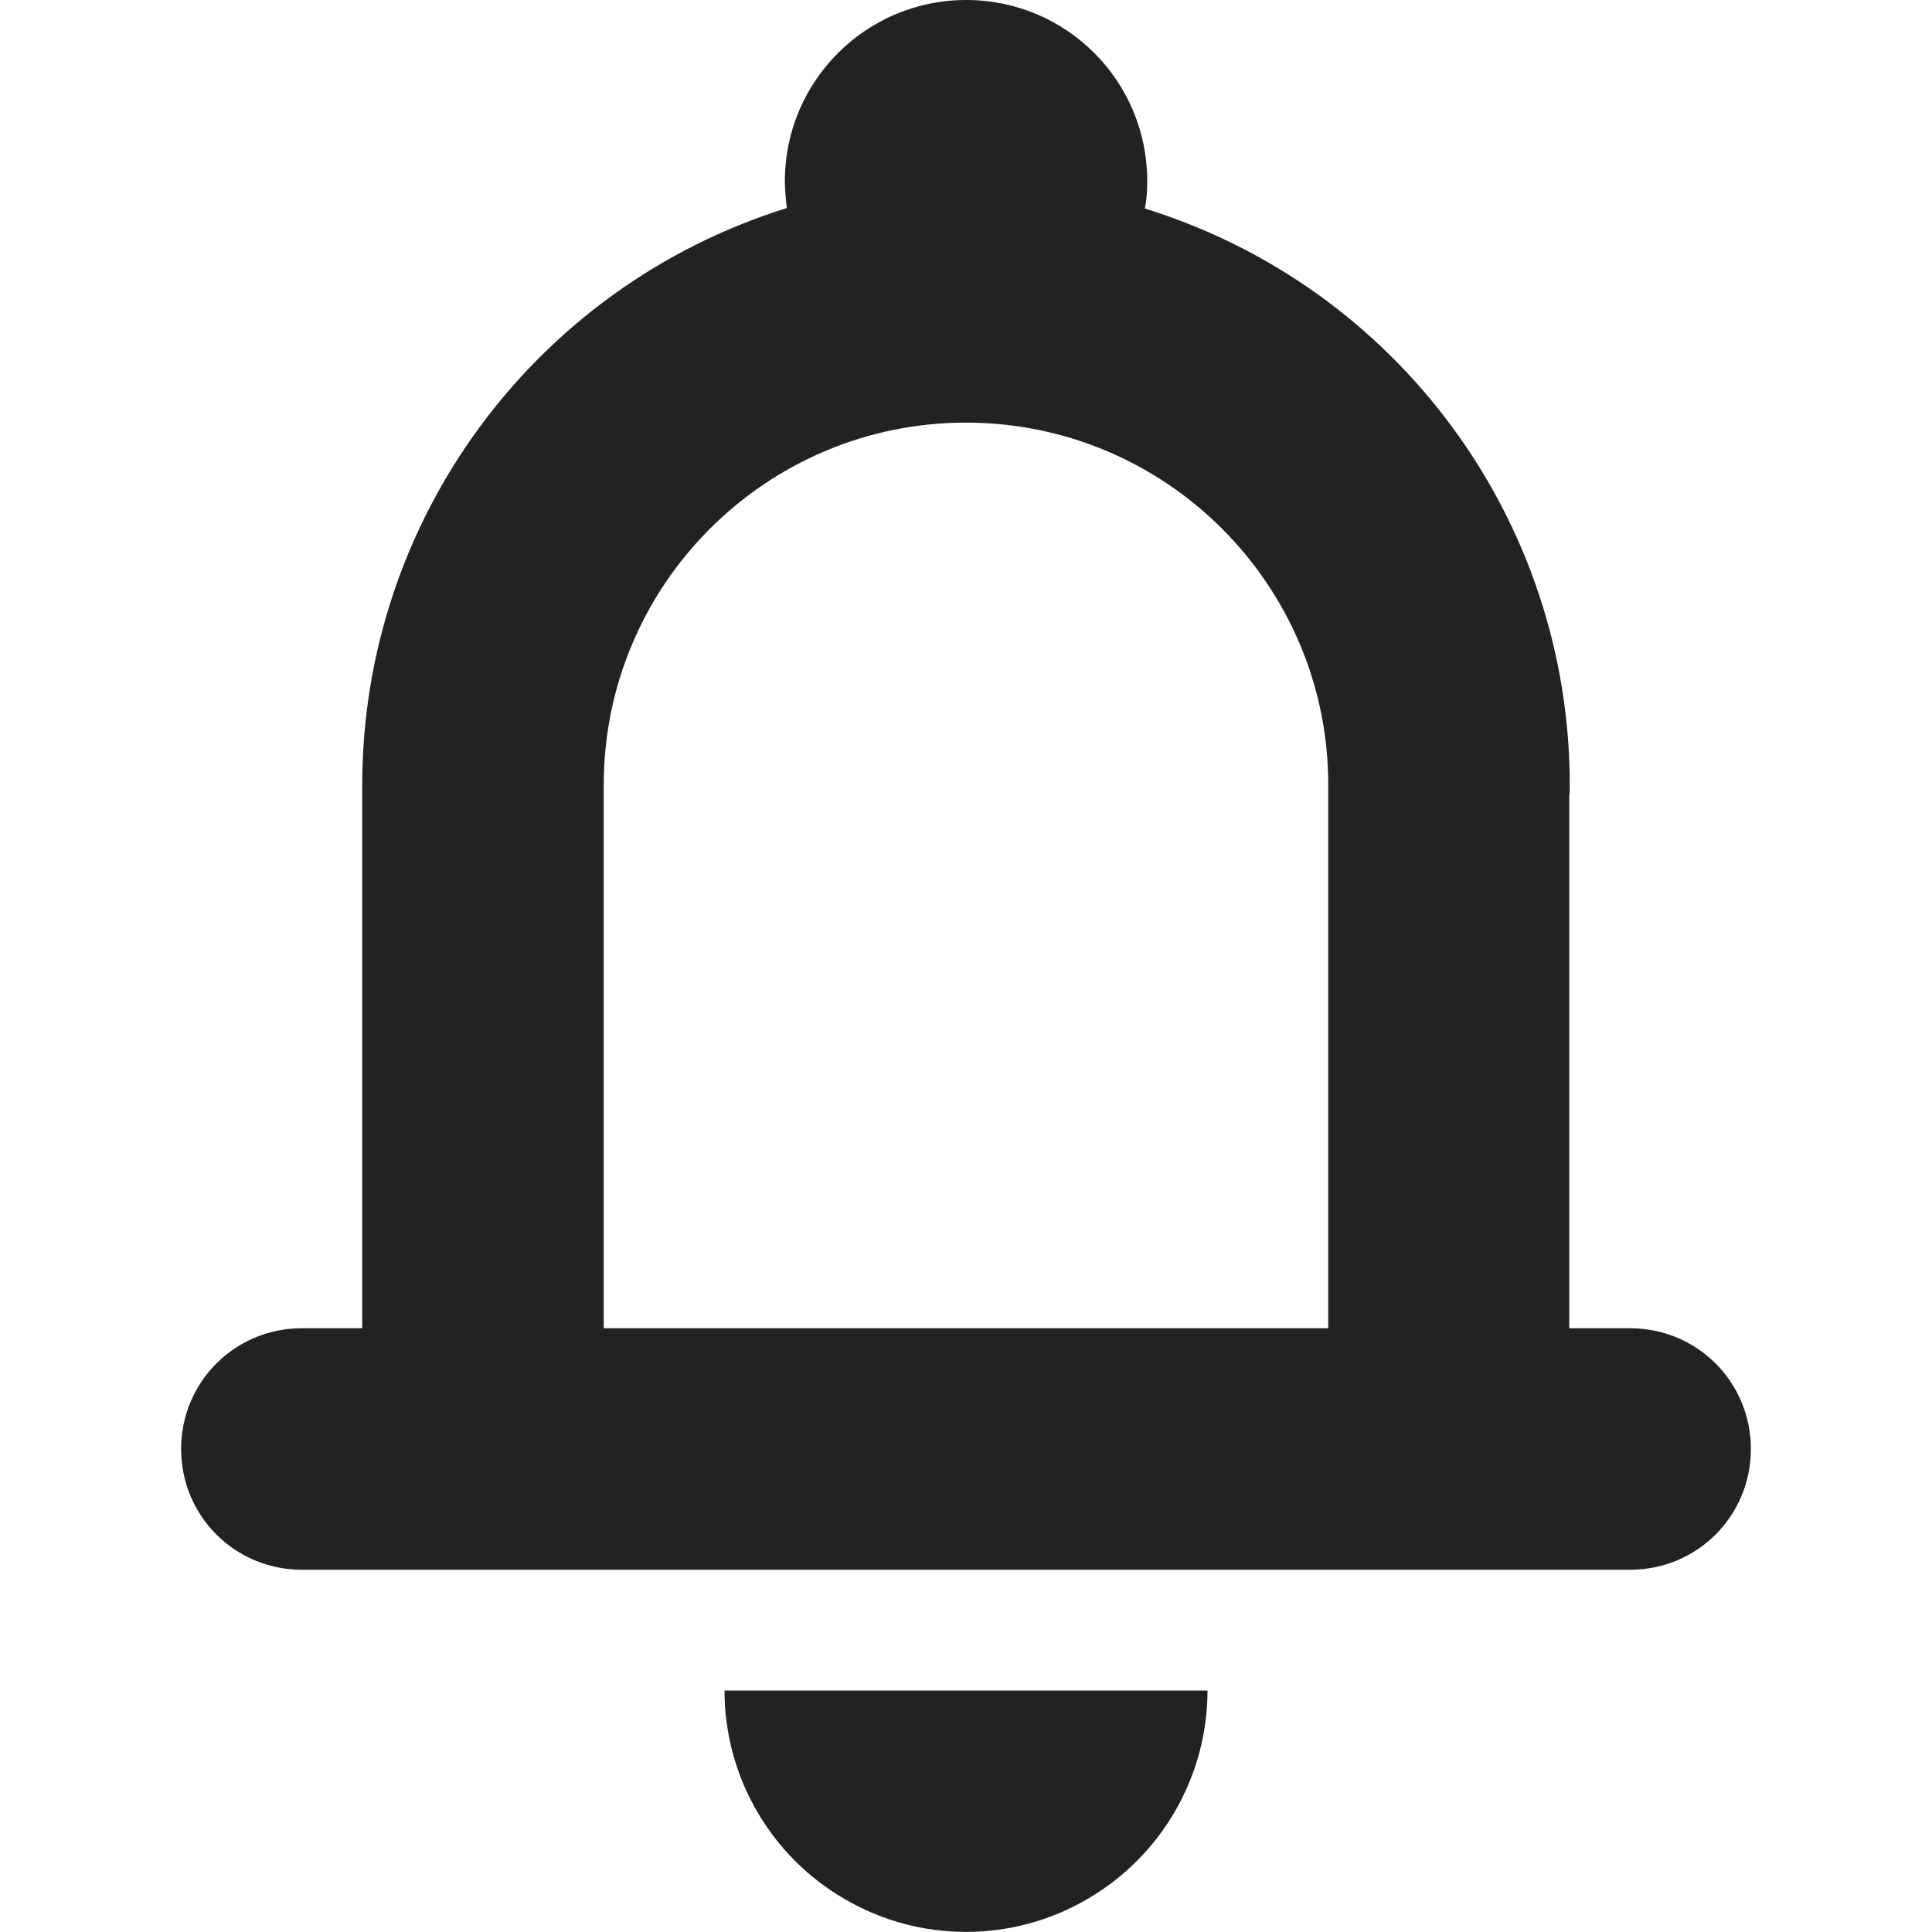 <?xml version="1.0" encoding="UTF-8"?>
<svg width="16px" height="16px" viewBox="0 0 16 16" xmlns="http://www.w3.org/2000/svg">
 <path d="m8 0c-0.828 0-1.5 0.672-1.5 1.5 0 0.074 0.008 0.148 0.016 0.223-2.09 0.652-3.516 2.586-3.516 4.777v4.5h-0.5c-0.555 0-1 0.445-1 1s0.445 1 1 1h11c0.555 0 1-0.445 1-1s-0.445-1-1-1h-0.504v-4.406c0.004-0.031 0.004-0.062 0.004-0.094 0-2.191-1.426-4.125-3.519-4.773 0.016-0.078 0.02-0.152 0.02-0.227 0-0.828-0.668-1.5-1.5-1.5zm0 3.5c1.656 0 3 1.344 3 3v4.5h-6v-4.5c0-1.656 1.344-3 3-3zm-2 10.5c0 0.715 0.383 1.375 1 1.73 0.617 0.359 1.383 0.359 2 0 0.617-0.355 1-1.016 1-1.73z" fill="#222"/>
</svg>
